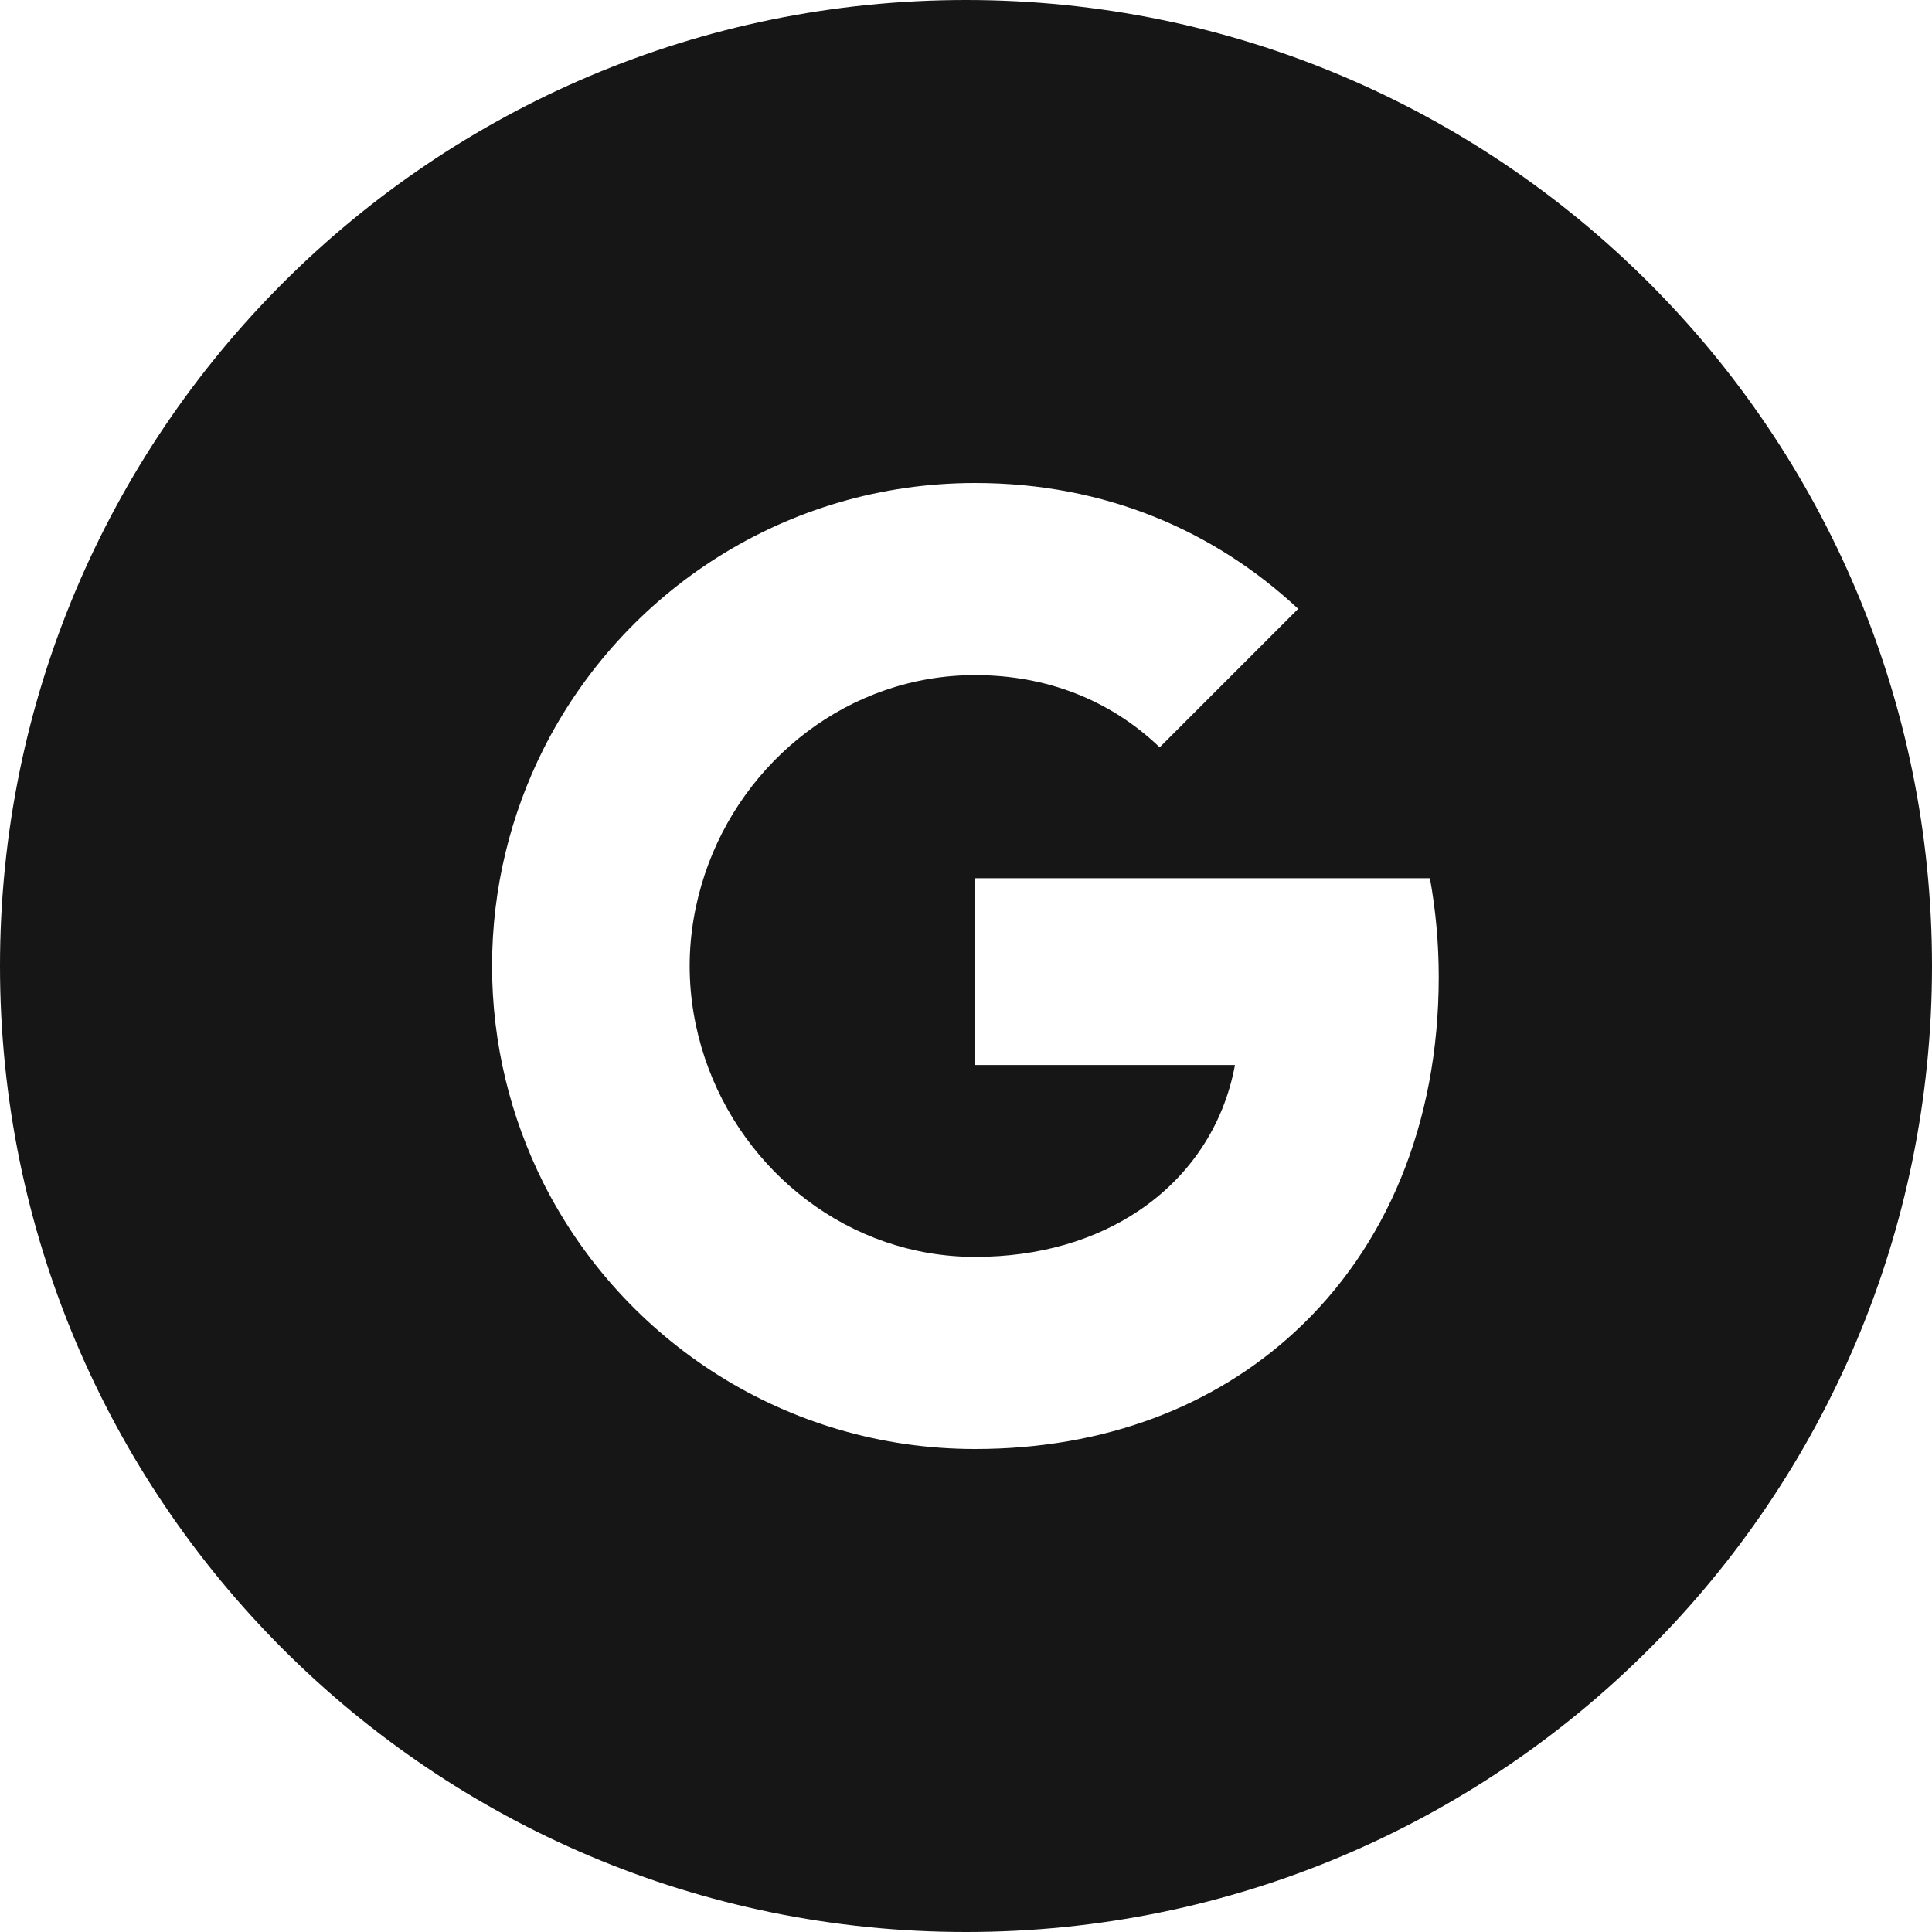 <svg width="32" height="32" viewBox="0 0 32 32" fill="none" xmlns="http://www.w3.org/2000/svg">
<path fill-rule="evenodd" clip-rule="evenodd" d="M16 0C24.837 0 32 7.163 32 16C32 24.837 24.837 32 16 32C7.163 32 0 24.837 0 16C0 7.163 7.163 0 16 0ZM19.208 12.378C18.379 11.585 17.324 11.182 16.15 11.182C14.066 11.182 12.303 12.589 11.674 14.48C11.514 14.96 11.423 15.473 11.423 16C11.423 16.527 11.513 17.04 11.673 17.52C12.302 19.411 14.066 20.818 16.15 20.818C17.226 20.818 18.143 20.535 18.859 20.055C19.706 19.487 20.27 18.64 20.455 17.64H16.15V14.546H23.684C23.779 15.069 23.83 15.615 23.83 16.182C23.83 18.618 22.957 20.669 21.445 22.062C20.121 23.284 18.31 24 16.15 24C13.022 24 10.317 22.207 9 19.593C8.459 18.513 8.15 17.291 8.15 16C8.15 14.709 8.459 13.487 9.001 12.407C10.317 9.793 13.022 8 16.15 8C18.306 8 20.117 8.793 21.502 10.084L19.208 12.378Z" fill="#161616"/>
</svg>
